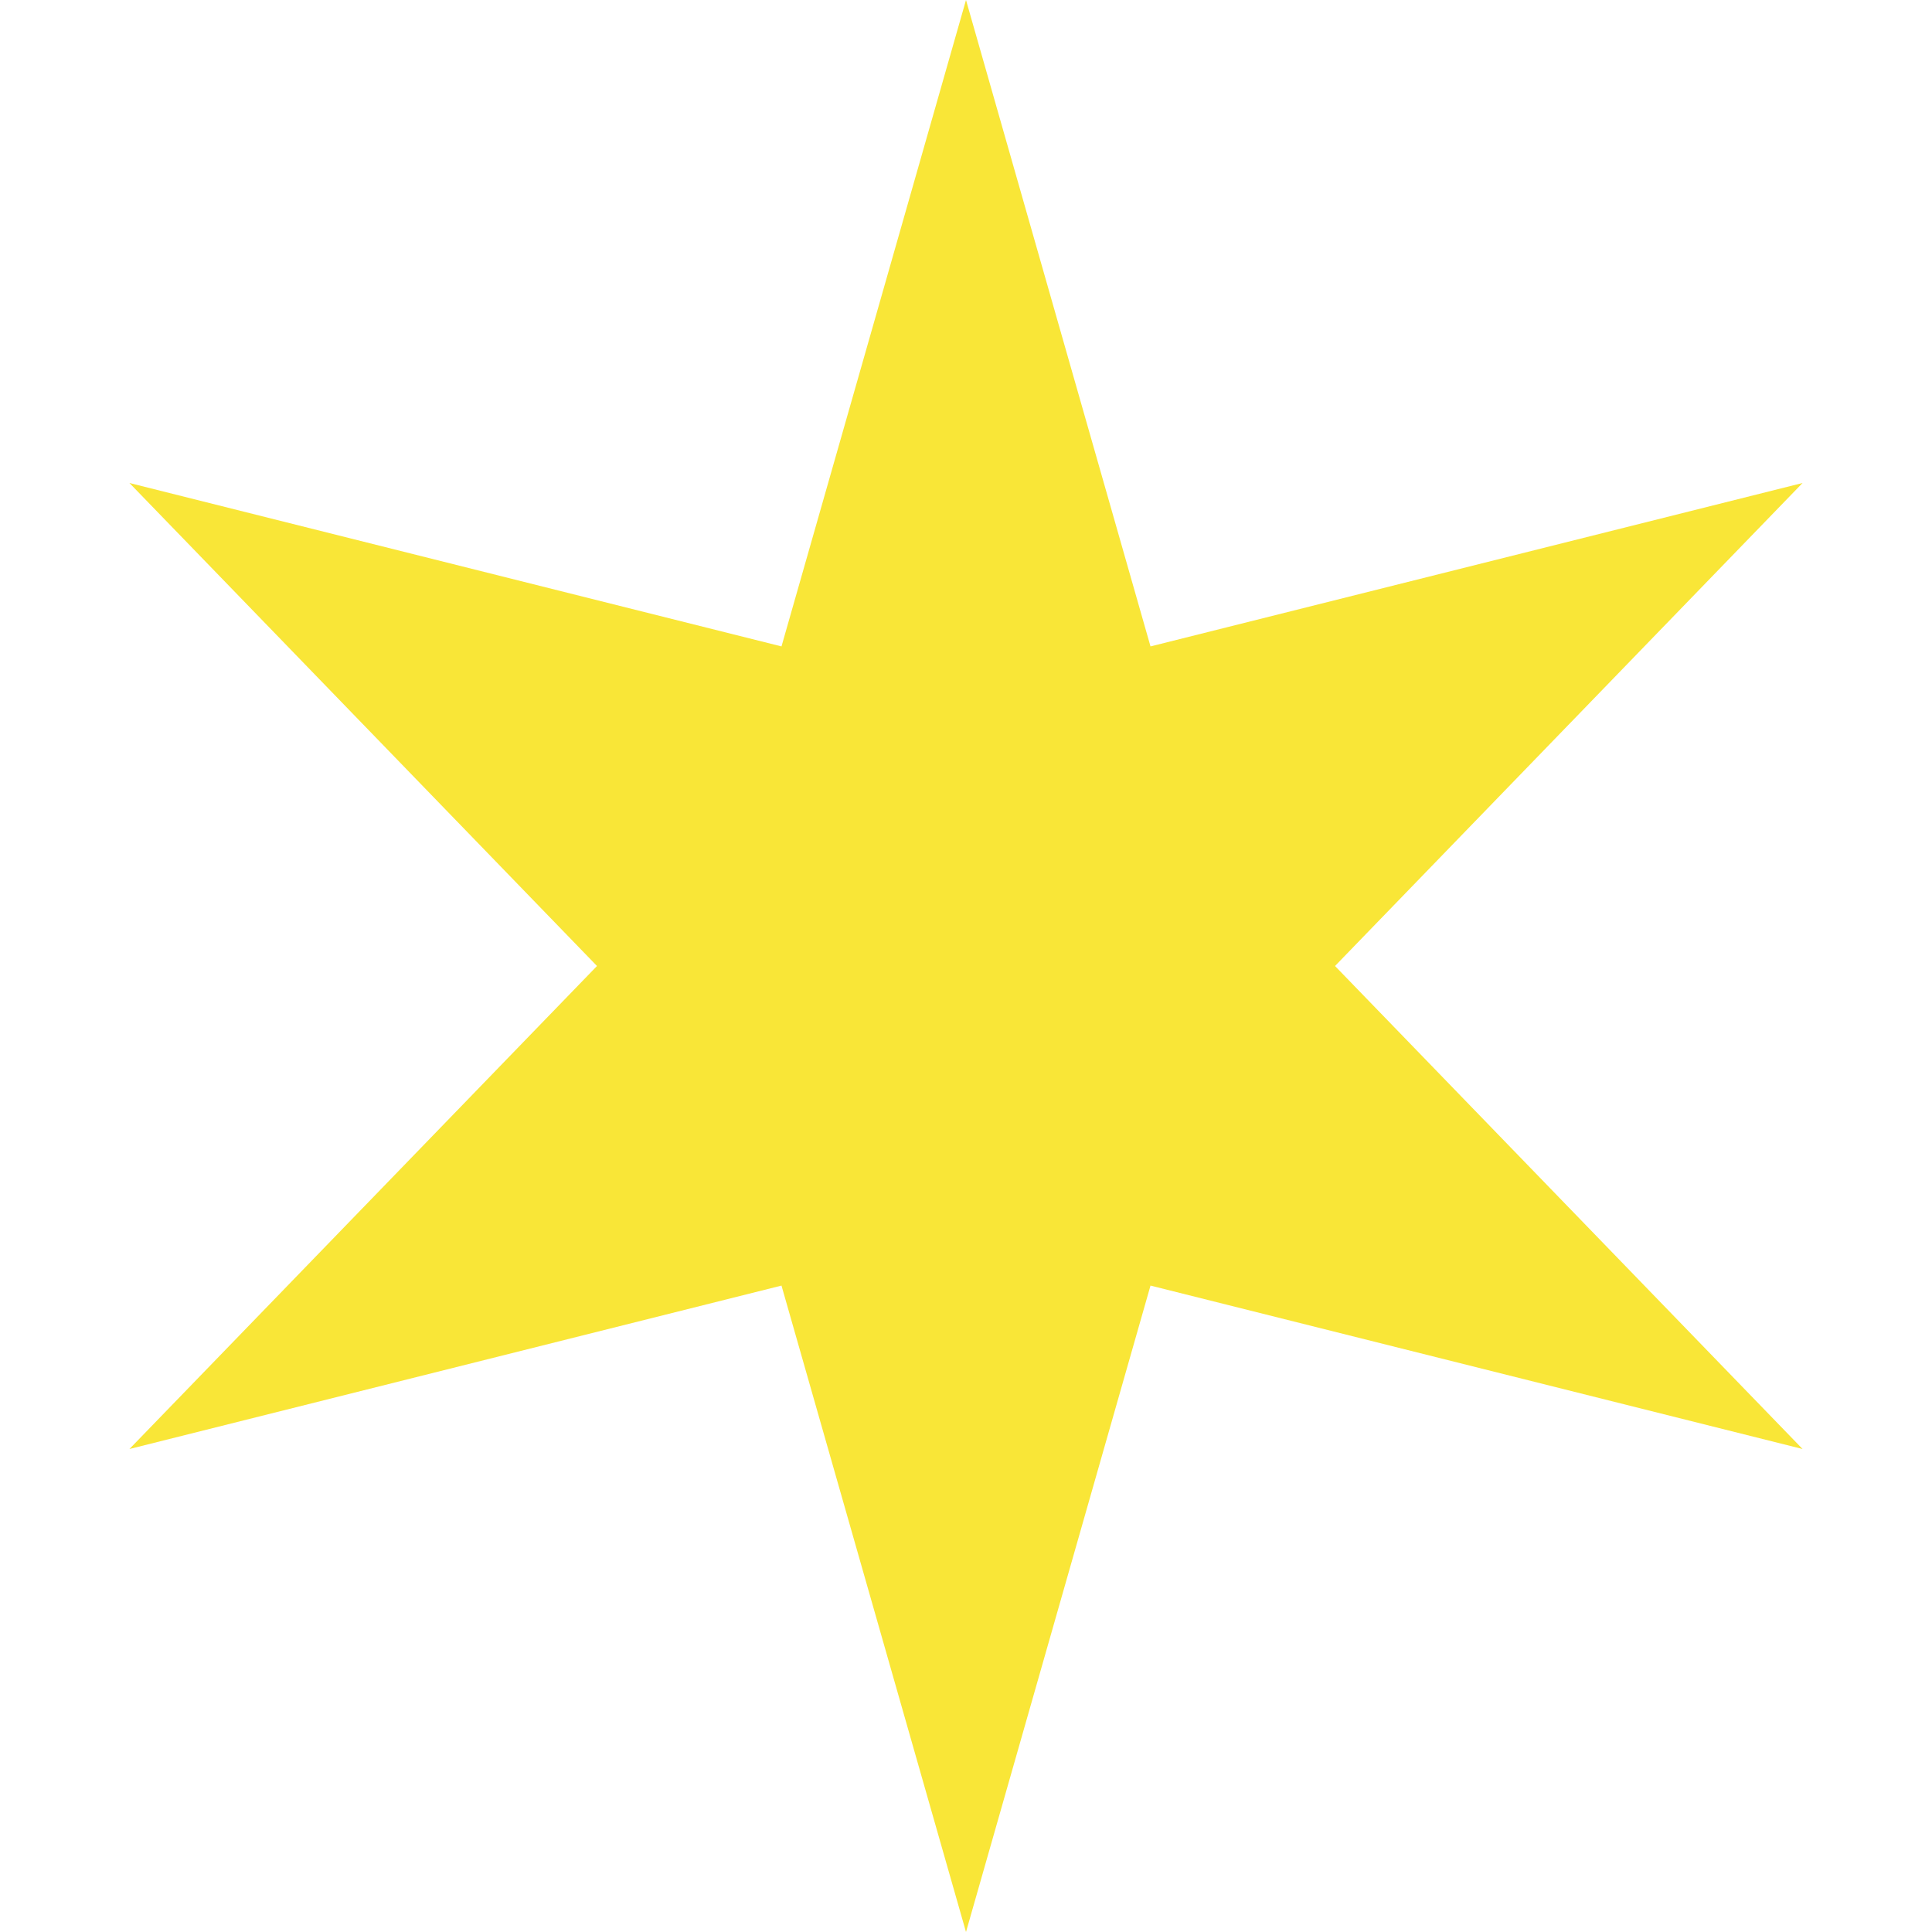 <svg width="24" height="24" viewBox="0 0 24 24" fill="none" xmlns="http://www.w3.org/2000/svg">
<path d="M12 0L14.292 8.03L22.392 6L16.584 12L22.392 18L14.292 15.97L12 24L9.708 15.97L1.608 18L7.416 12L1.608 6L9.708 8.03L12 0Z" fill="#F9E637"/>
</svg>
